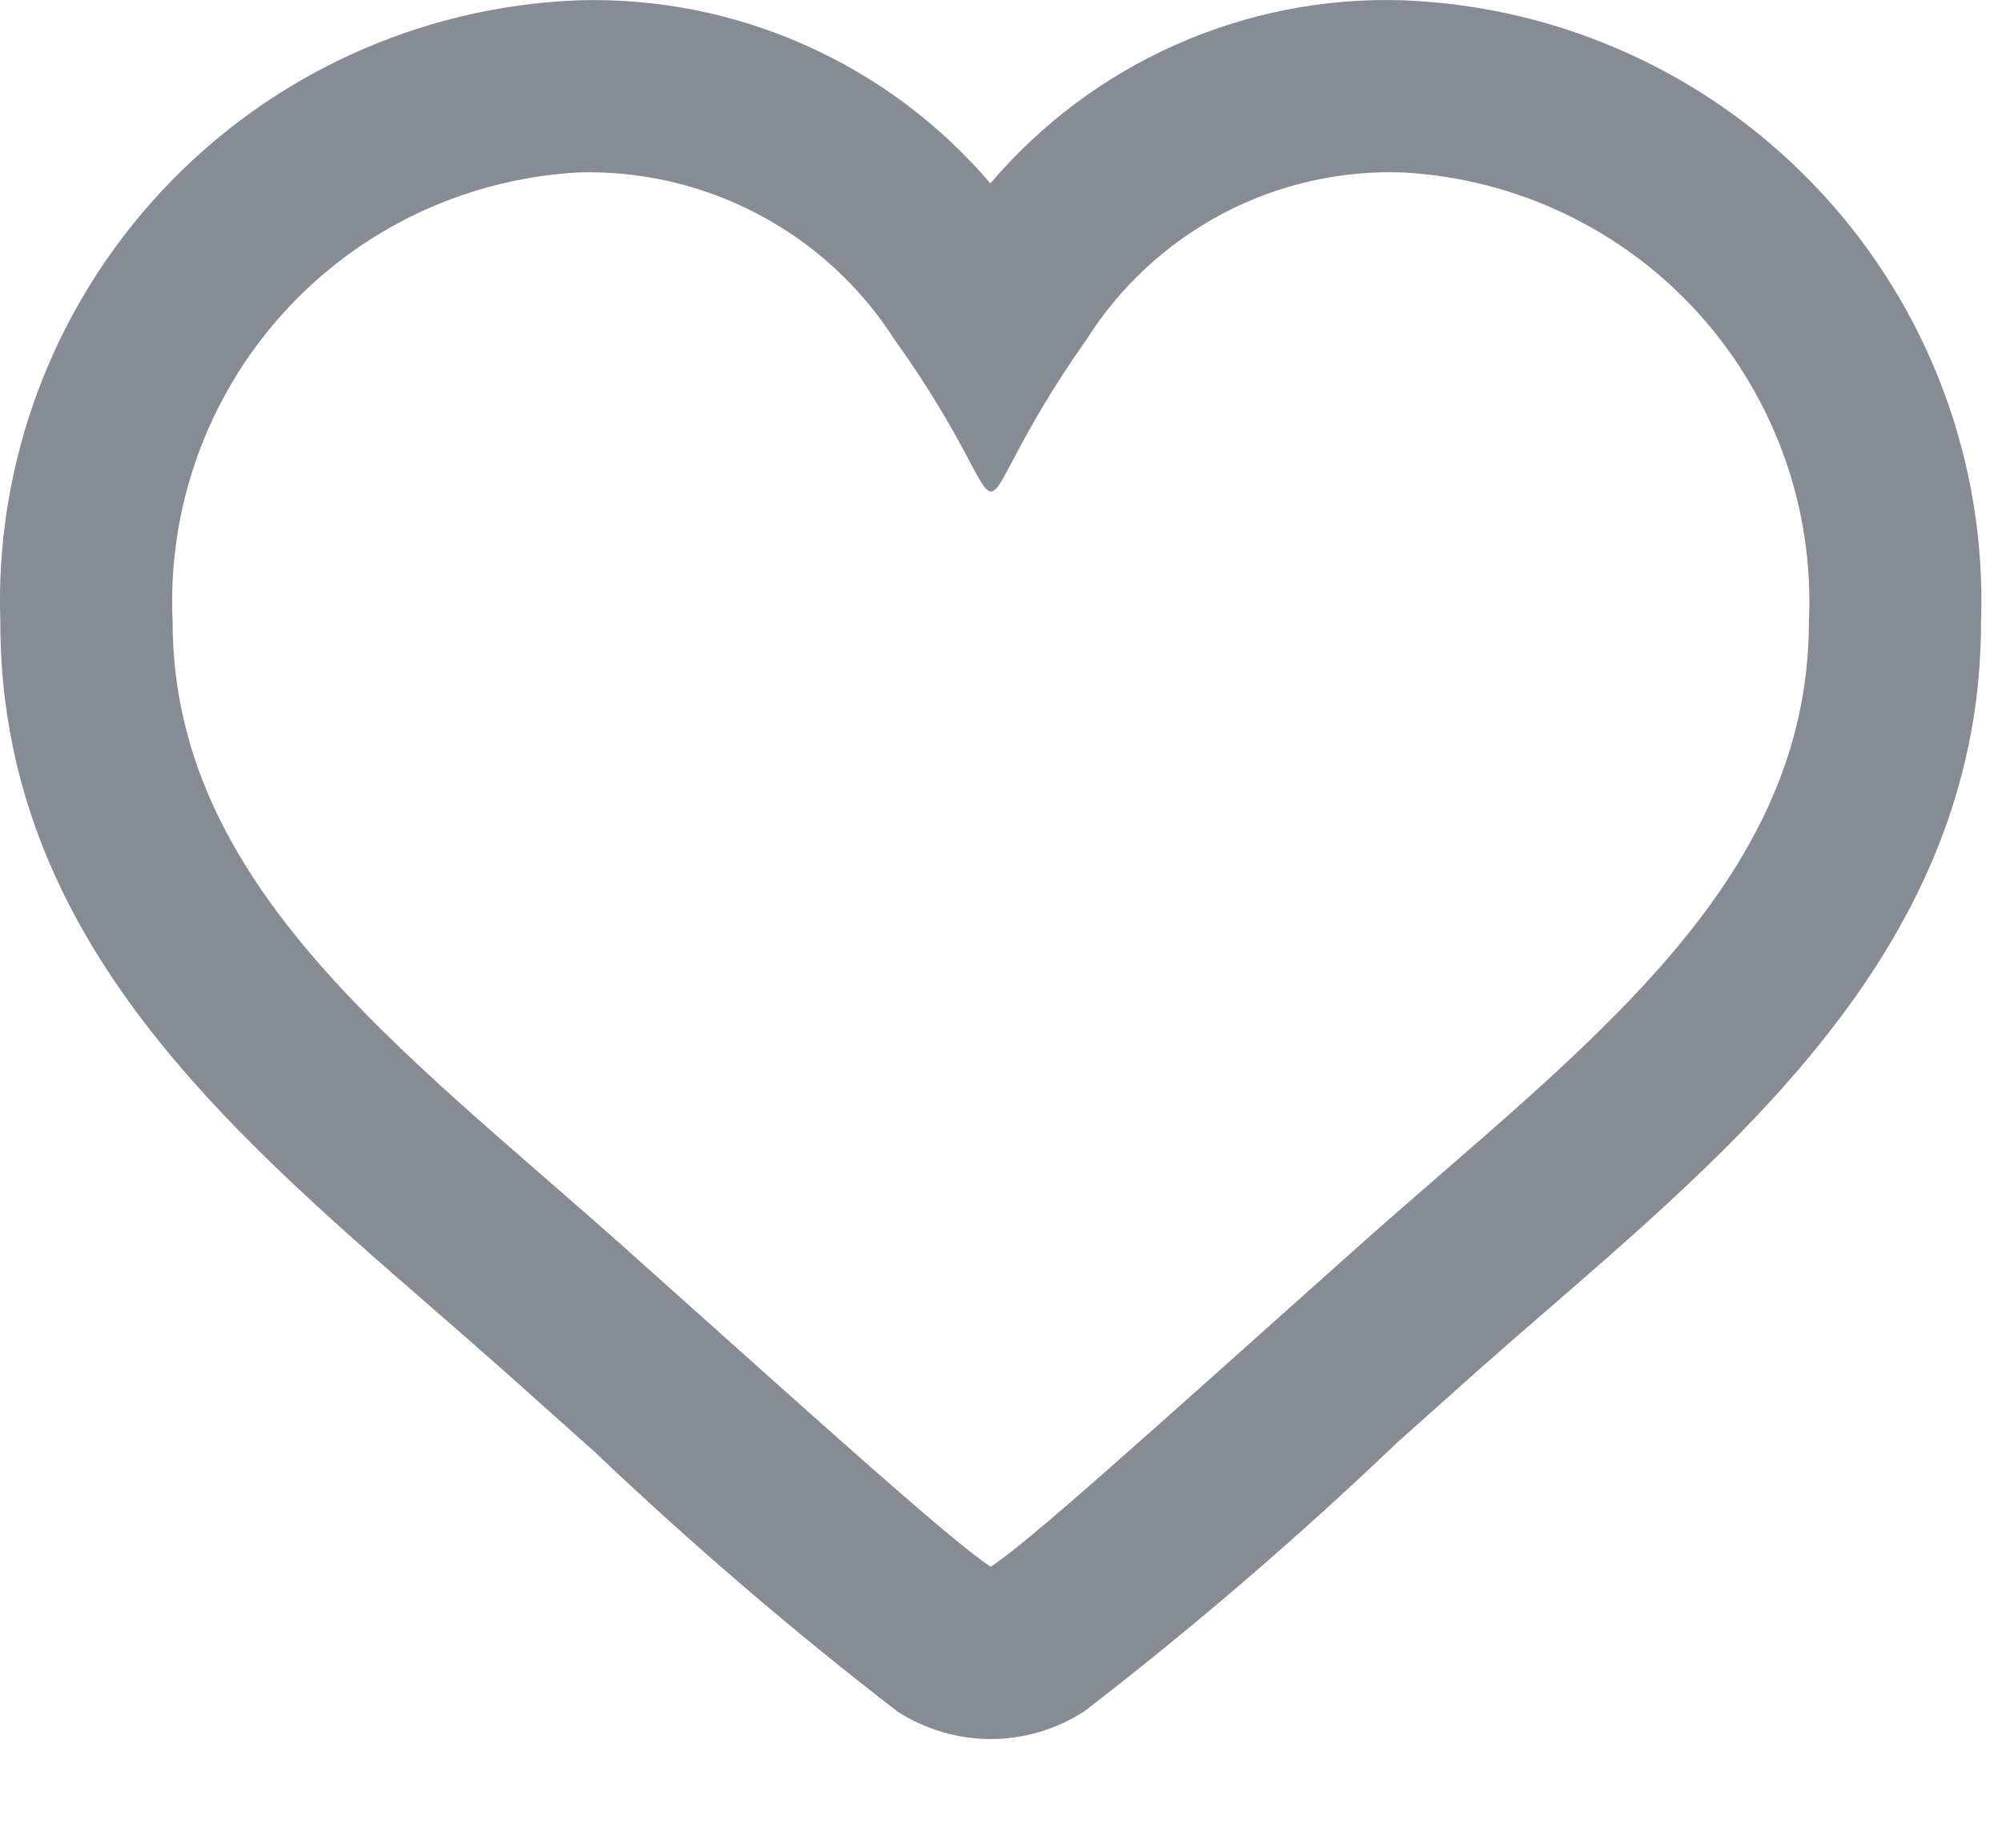 <svg width="13" height="12" viewBox="0 0 13 12" fill="none" xmlns="http://www.w3.org/2000/svg">
<path d="M9.113 1.12C9.848 1.161 10.537 1.49 11.031 2.037C11.524 2.584 11.781 3.303 11.746 4.038C11.746 5.756 10.263 6.811 8.84 8.077C7.435 9.331 6.678 10.017 6.433 10.175C6.167 10.002 5.235 9.156 4.027 8.077C2.598 6.806 1.121 5.741 1.121 4.038C1.086 3.303 1.343 2.584 1.836 2.037C2.329 1.49 3.019 1.161 3.754 1.12C4.161 1.108 4.564 1.201 4.924 1.392C5.285 1.582 5.589 1.862 5.809 2.206C6.279 2.863 6.357 3.192 6.435 3.192C6.513 3.192 6.591 2.863 7.056 2.204C7.274 1.859 7.579 1.578 7.94 1.387C8.301 1.197 8.705 1.105 9.113 1.12ZM9.113 0.002C8.605 -0.015 8.1 0.084 7.636 0.29C7.172 0.496 6.76 0.804 6.431 1.191C6.102 0.805 5.691 0.498 5.227 0.292C4.764 0.086 4.26 -0.013 3.754 0.002C2.722 0.042 1.748 0.489 1.045 1.246C0.342 2.002 -0.033 3.006 0.002 4.038C0.002 6.057 1.428 7.297 2.807 8.495C2.965 8.633 3.125 8.772 3.284 8.913L3.858 9.426C4.485 10.022 5.141 10.586 5.826 11.114C6.007 11.231 6.218 11.294 6.433 11.294C6.649 11.294 6.86 11.231 7.041 11.114C7.747 10.57 8.424 9.988 9.069 9.372L9.585 8.911C9.749 8.766 9.915 8.621 10.08 8.479C11.385 7.346 12.864 6.063 12.864 4.038C12.9 3.006 12.525 2.002 11.822 1.246C11.119 0.489 10.145 0.042 9.113 0.002Z" fill="#878B93"/>
</svg>
